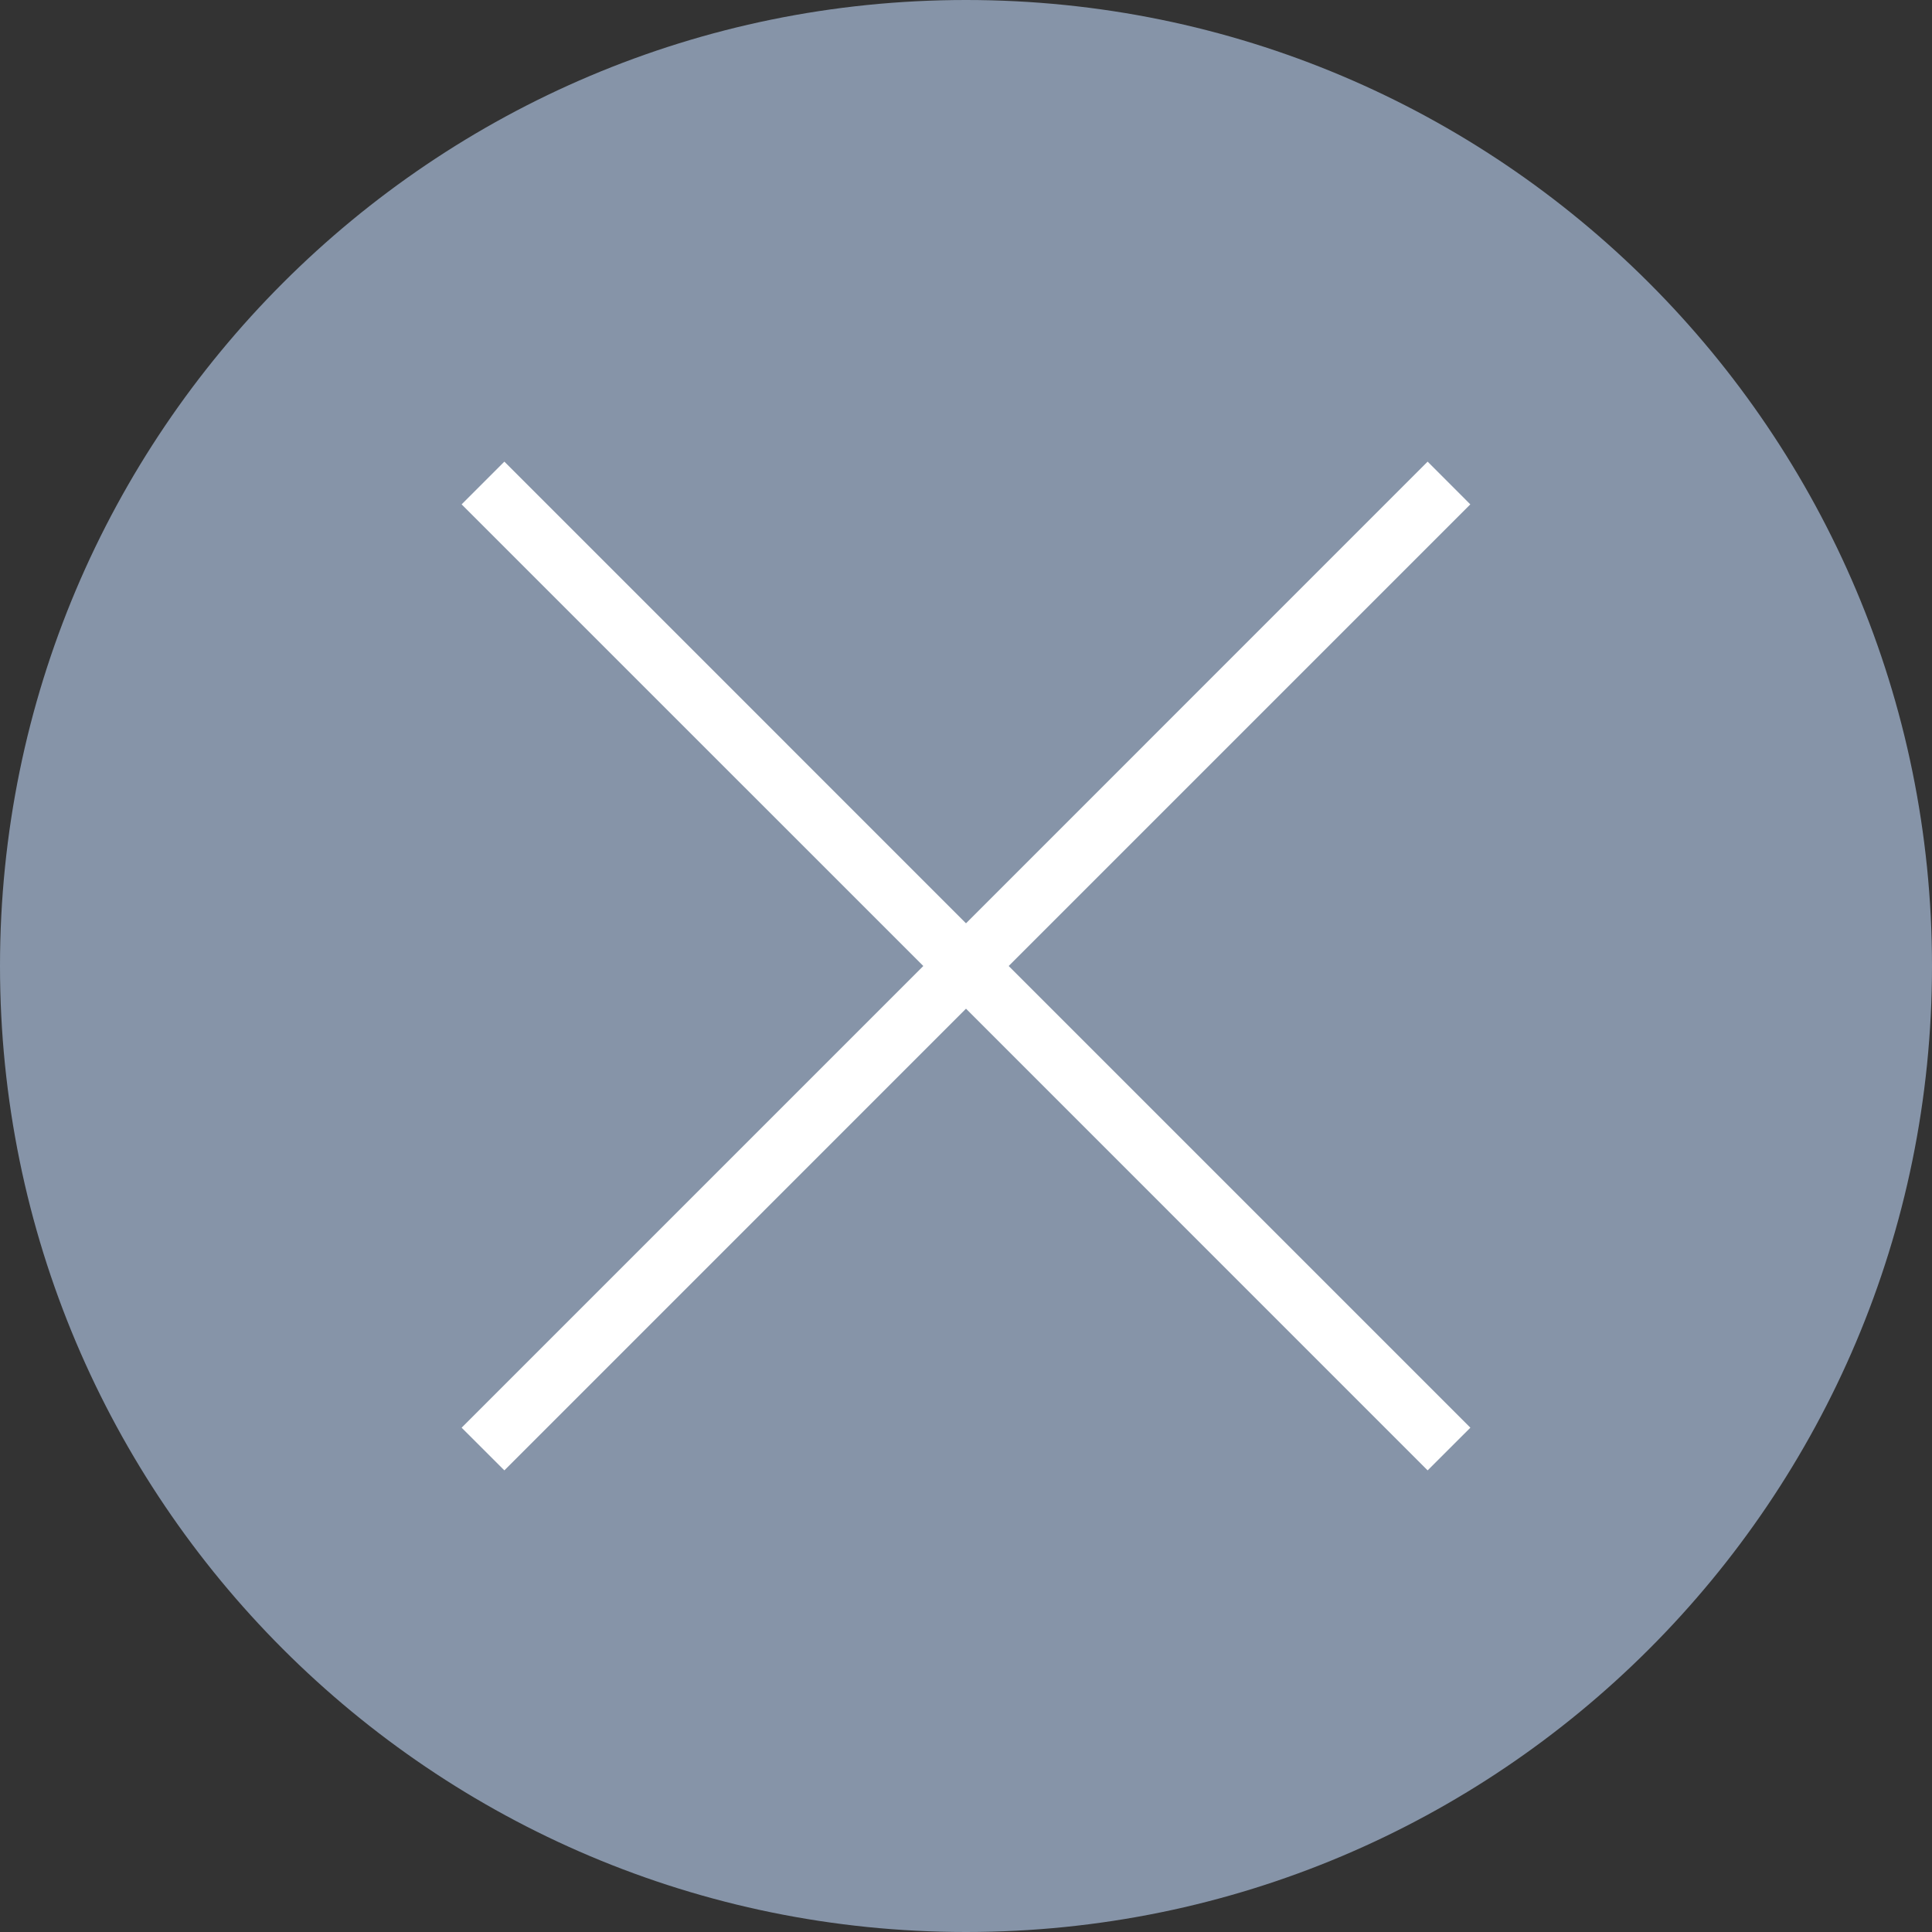 <svg width="32" height="32" fill="none" xmlns="http://www.w3.org/2000/svg"><rect width="100%" height="100%" fill="#333333" stroke="none"/><path d="M32 16c0 8.837-7.163 16-16 16S0 24.837 0 16 7.163 0 16 0s16 7.163 16 16z" fill="#8694A8"/><path fill-rule="evenodd" clip-rule="evenodd" d="M16 15.293l7.646-7.647.707.708L16 16.707 7.646 8.354l.708-.708L16 15.293z" fill="#fff"/><path fill-rule="evenodd" clip-rule="evenodd" d="M16 16.707l-7.646 7.647-.708-.707L16 15.293l8.354 8.354-.708.707L16 16.707z" fill="#fff"/></svg>